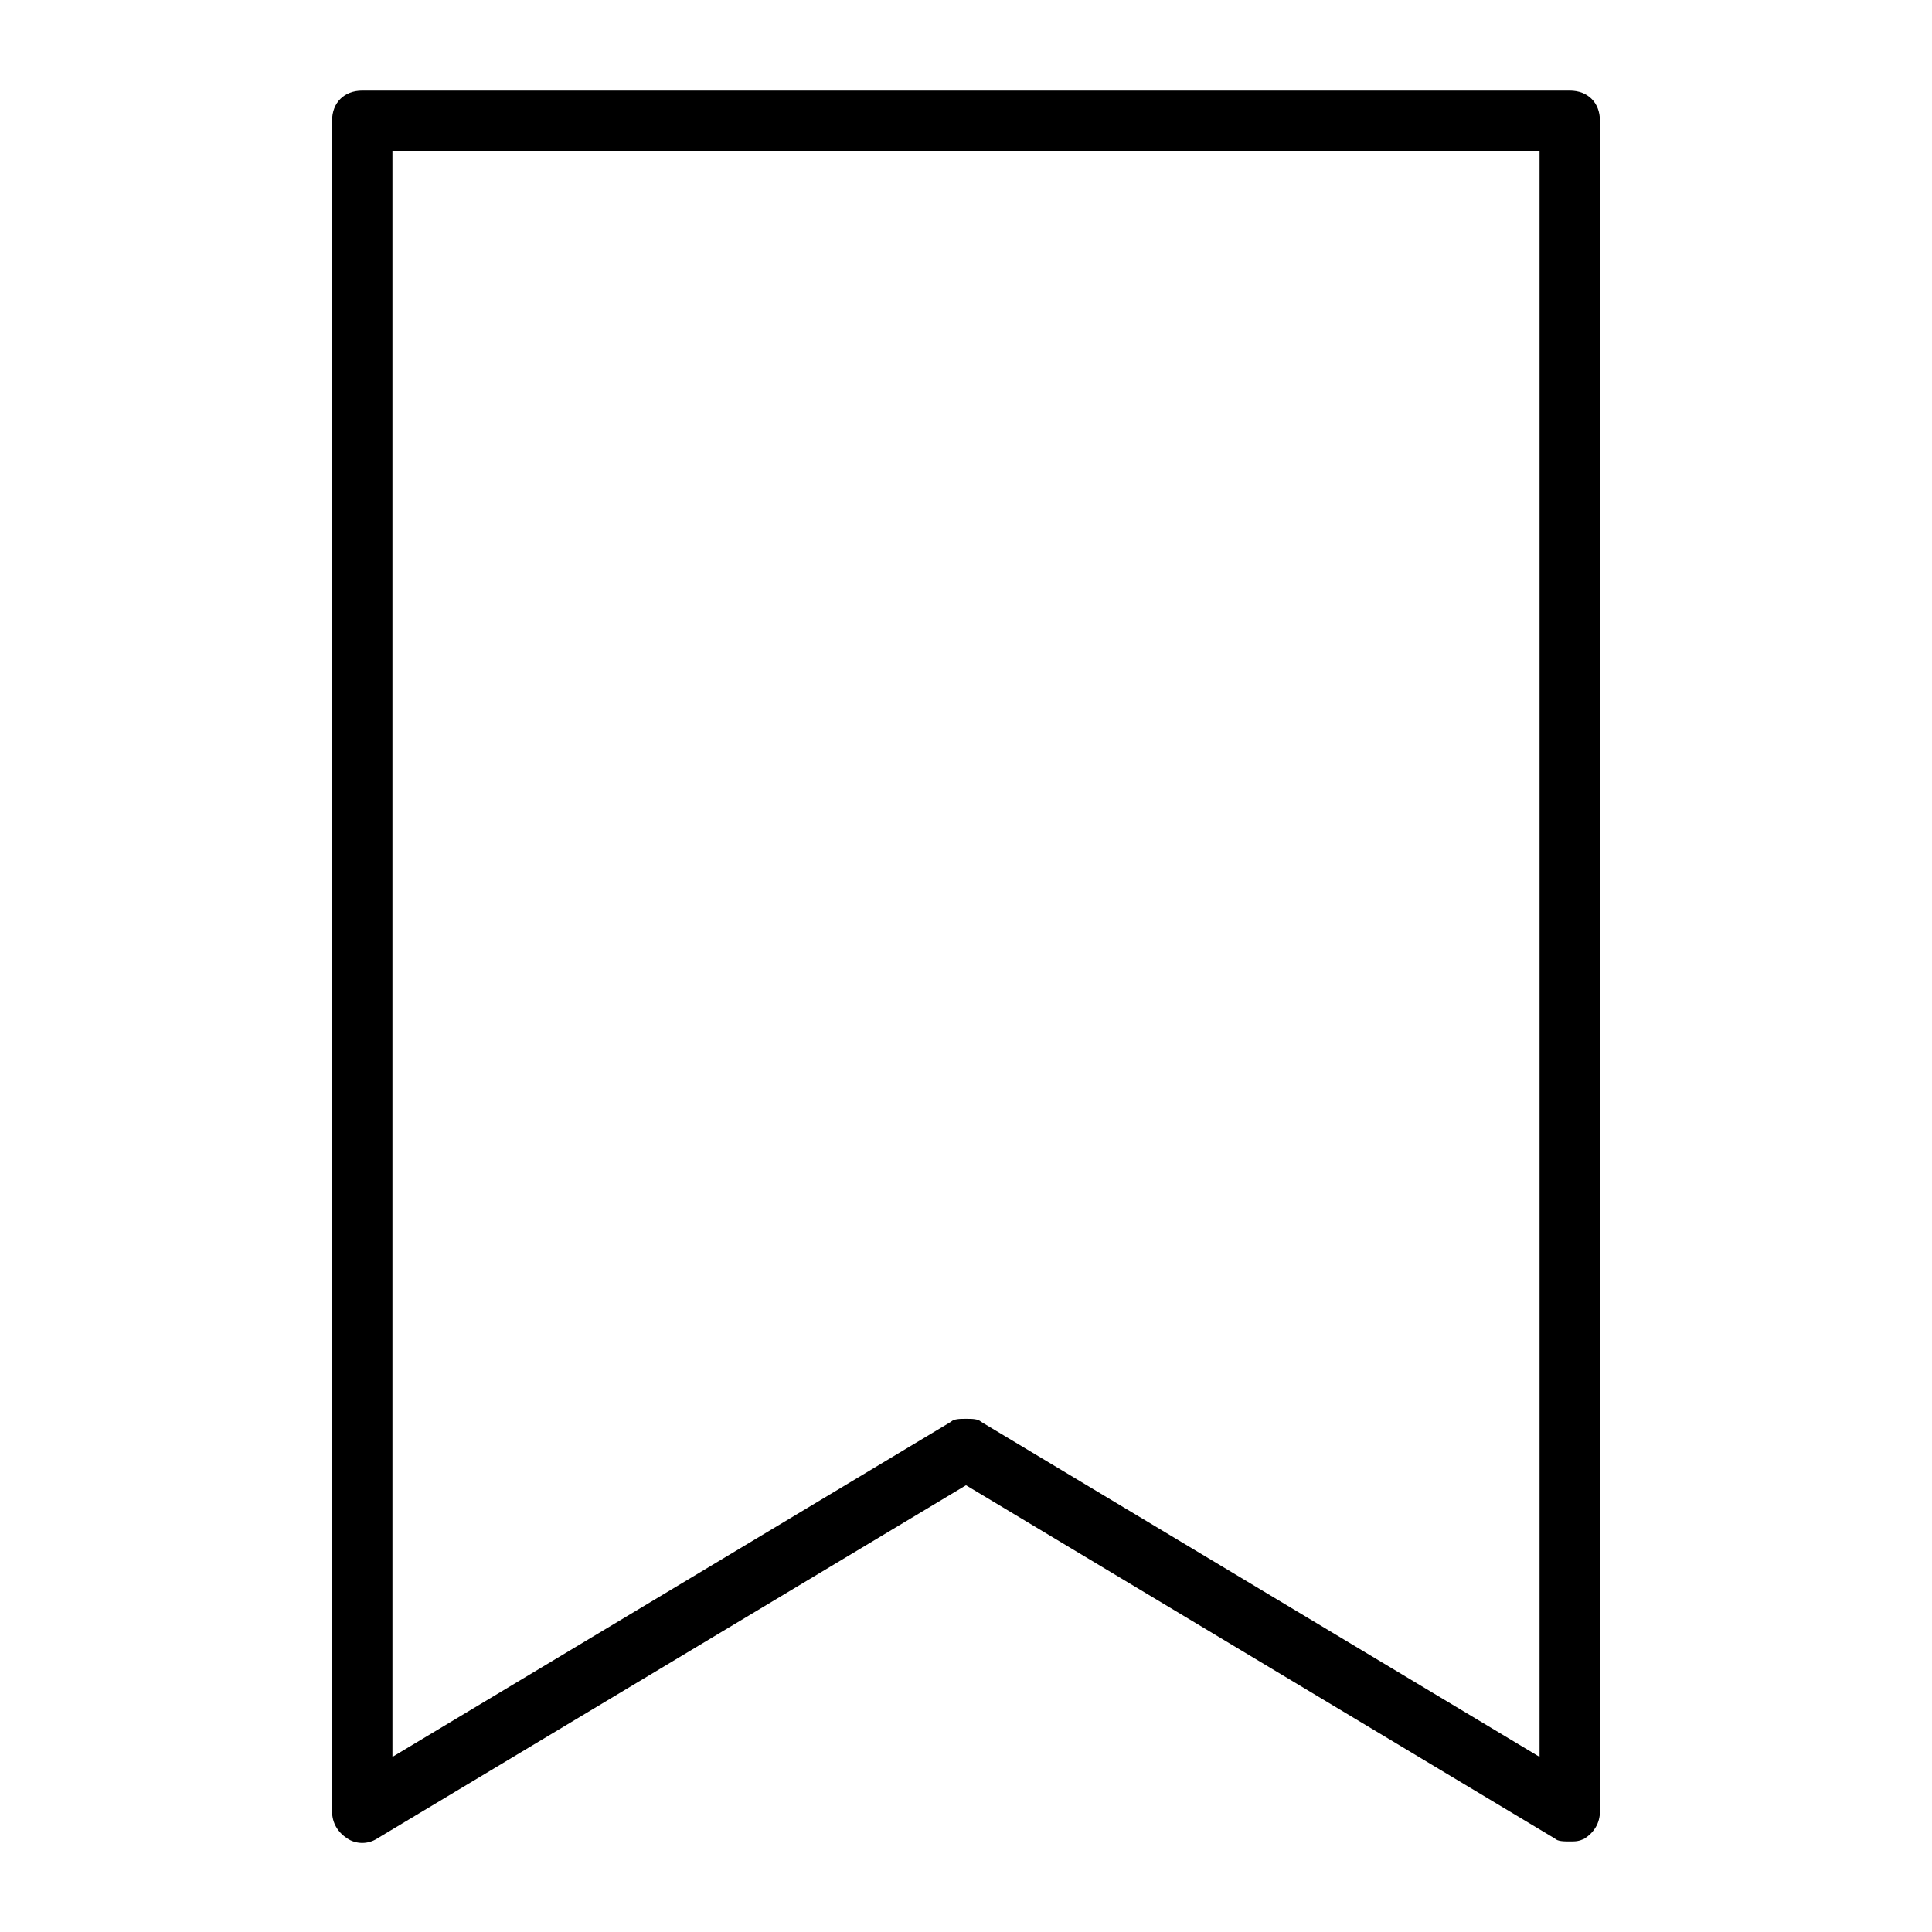 <?xml version="1.0" encoding="utf-8"?>
<!-- Generator: Adobe Illustrator 19.1.0, SVG Export Plug-In . SVG Version: 6.00 Build 0)  -->
<!DOCTYPE svg PUBLIC "-//W3C//DTD SVG 1.1//EN" "http://www.w3.org/Graphics/SVG/1.1/DTD/svg11.dtd">
<svg version="1.1" id="Layer_1" xmlns="http://www.w3.org/2000/svg" xmlns:xlink="http://www.w3.org/1999/xlink" x="0px" y="0px"
	 width="64px" height="64px" viewBox="0 0 64 64" enable-background="new 0 0 64 64" xml:space="preserve">
<path d="M52,3H12c-0.6,0-1,0.4-1,1v56c0,0.4,0.2,0.7,0.5,0.9c0.3,0.2,0.7,0.2,1,0L32,49.2l19.5,11.7C51.6,61,51.8,61,52,61
	c0.2,0,0.3,0,0.5-0.1c0.3-0.2,0.5-0.5,0.5-0.9V4C53,3.4,52.6,3,52,3z M51,58.2L32.5,47.1C32.4,47,32.2,47,32,47s-0.4,0-0.5,0.1
	L13,58.2V5h38V58.2z"/>
</svg>
